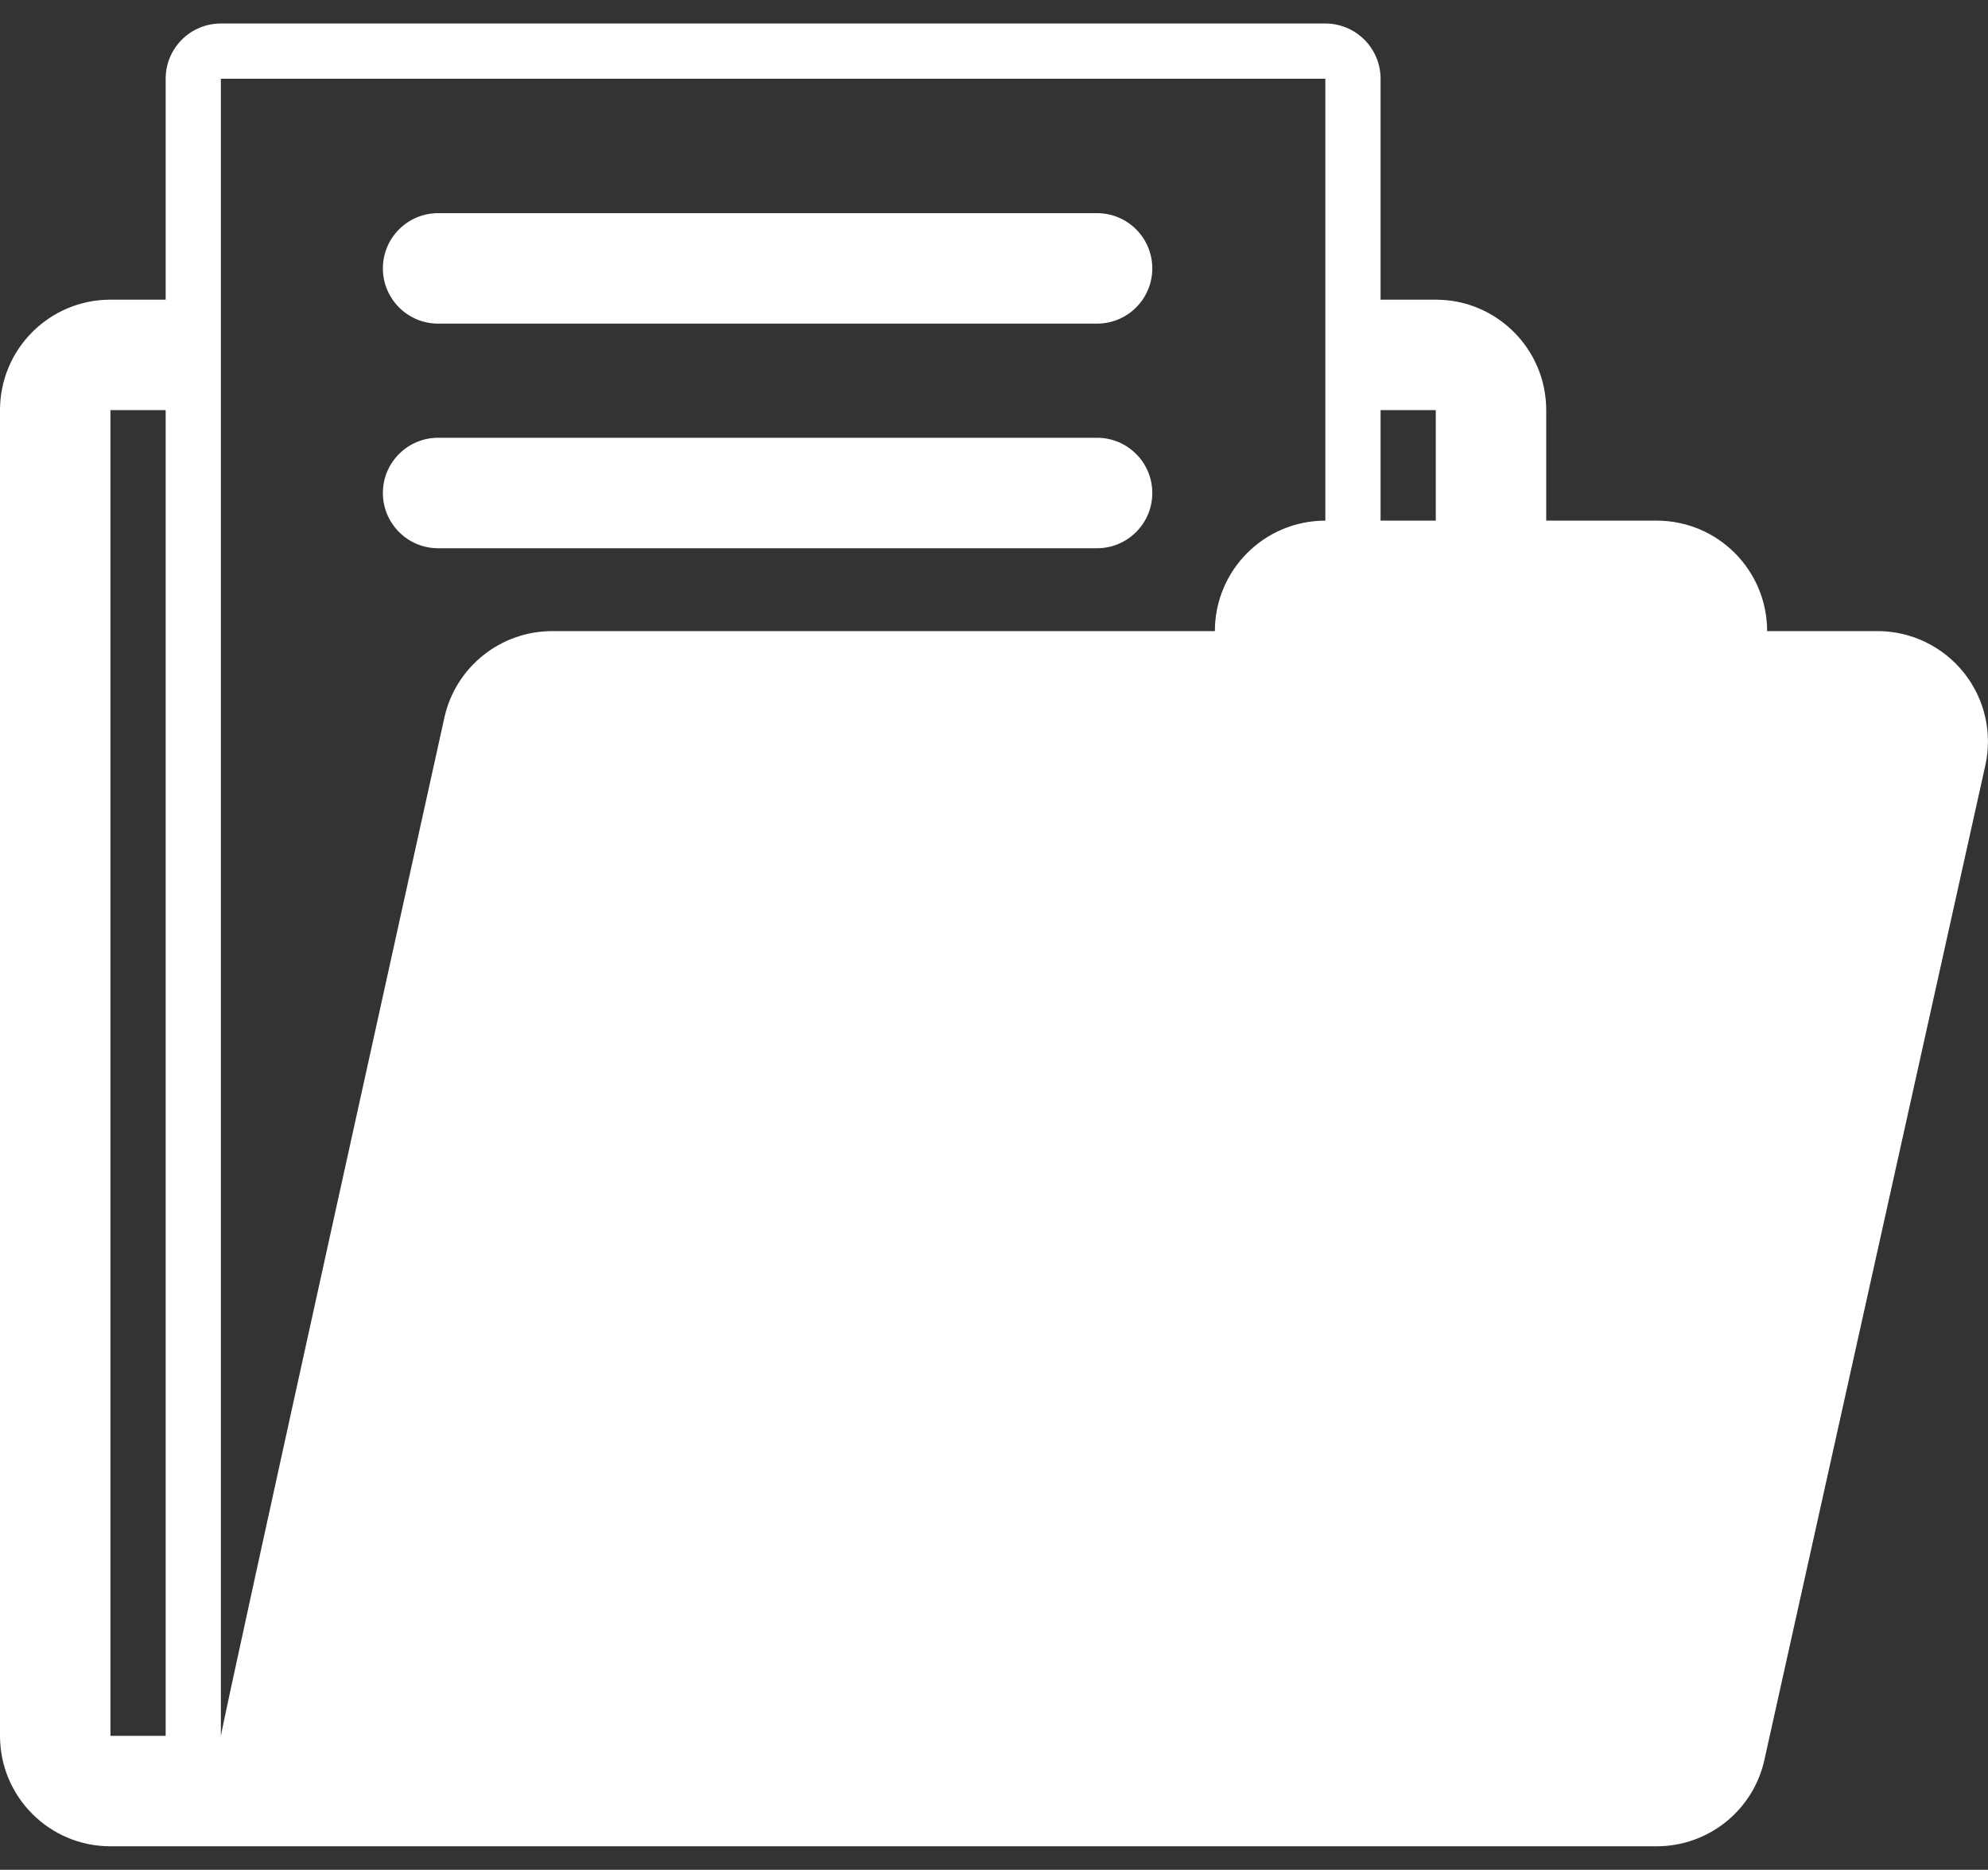 <svg width="67" height="63" viewBox="0 0 67 63" fill="none" xmlns="http://www.w3.org/2000/svg">
<rect x="0" y="0" width="67" height="63" fill="#333333" stroke="none"/>
<path d="M66.18 22.657C65.472 21.777 64.406 21.264 63.278 21.264H59.556C59.556 19.208 57.889 17.542 55.833 17.542H52.111V13.819C52.111 11.763 50.445 10.097 48.389 10.097H46.528V2.653C46.528 1.625 45.693 0.792 44.667 0.792H7.444C6.416 0.792 5.583 1.625 5.583 2.653V10.097H3.722C1.666 10.097 0 11.763 0 13.819V58.486C0 60.542 1.666 62.208 3.722 62.208H11.167H48.389H55.833C57.578 62.208 59.091 60.996 59.465 59.293L66.909 25.793C67.156 24.691 66.887 23.537 66.18 22.657ZM5.583 58.486H3.722V13.819H5.583V58.486ZM44.667 17.542C42.611 17.542 40.944 19.208 40.944 21.264H18.611C16.866 21.264 15.353 22.476 14.977 24.179C14.977 24.179 7.447 58.218 7.447 58.486H7.444V2.653H44.667V17.542ZM48.389 17.542H46.528V13.819H48.389V17.542ZM36.974 10.904H14.765C13.738 10.904 12.904 10.07 12.904 9.043C12.904 8.016 13.738 7.182 14.765 7.182H36.974C38.001 7.182 38.835 8.016 38.835 9.043C38.835 10.07 38.001 10.904 36.974 10.904ZM36.974 18.472H14.765C13.738 18.472 12.904 17.638 12.904 16.611C12.904 15.584 13.738 14.75 14.765 14.75H36.974C38.001 14.75 38.835 15.584 38.835 16.611C38.835 17.638 38.001 18.472 36.974 18.472Z" fill="white"/>
</svg>

